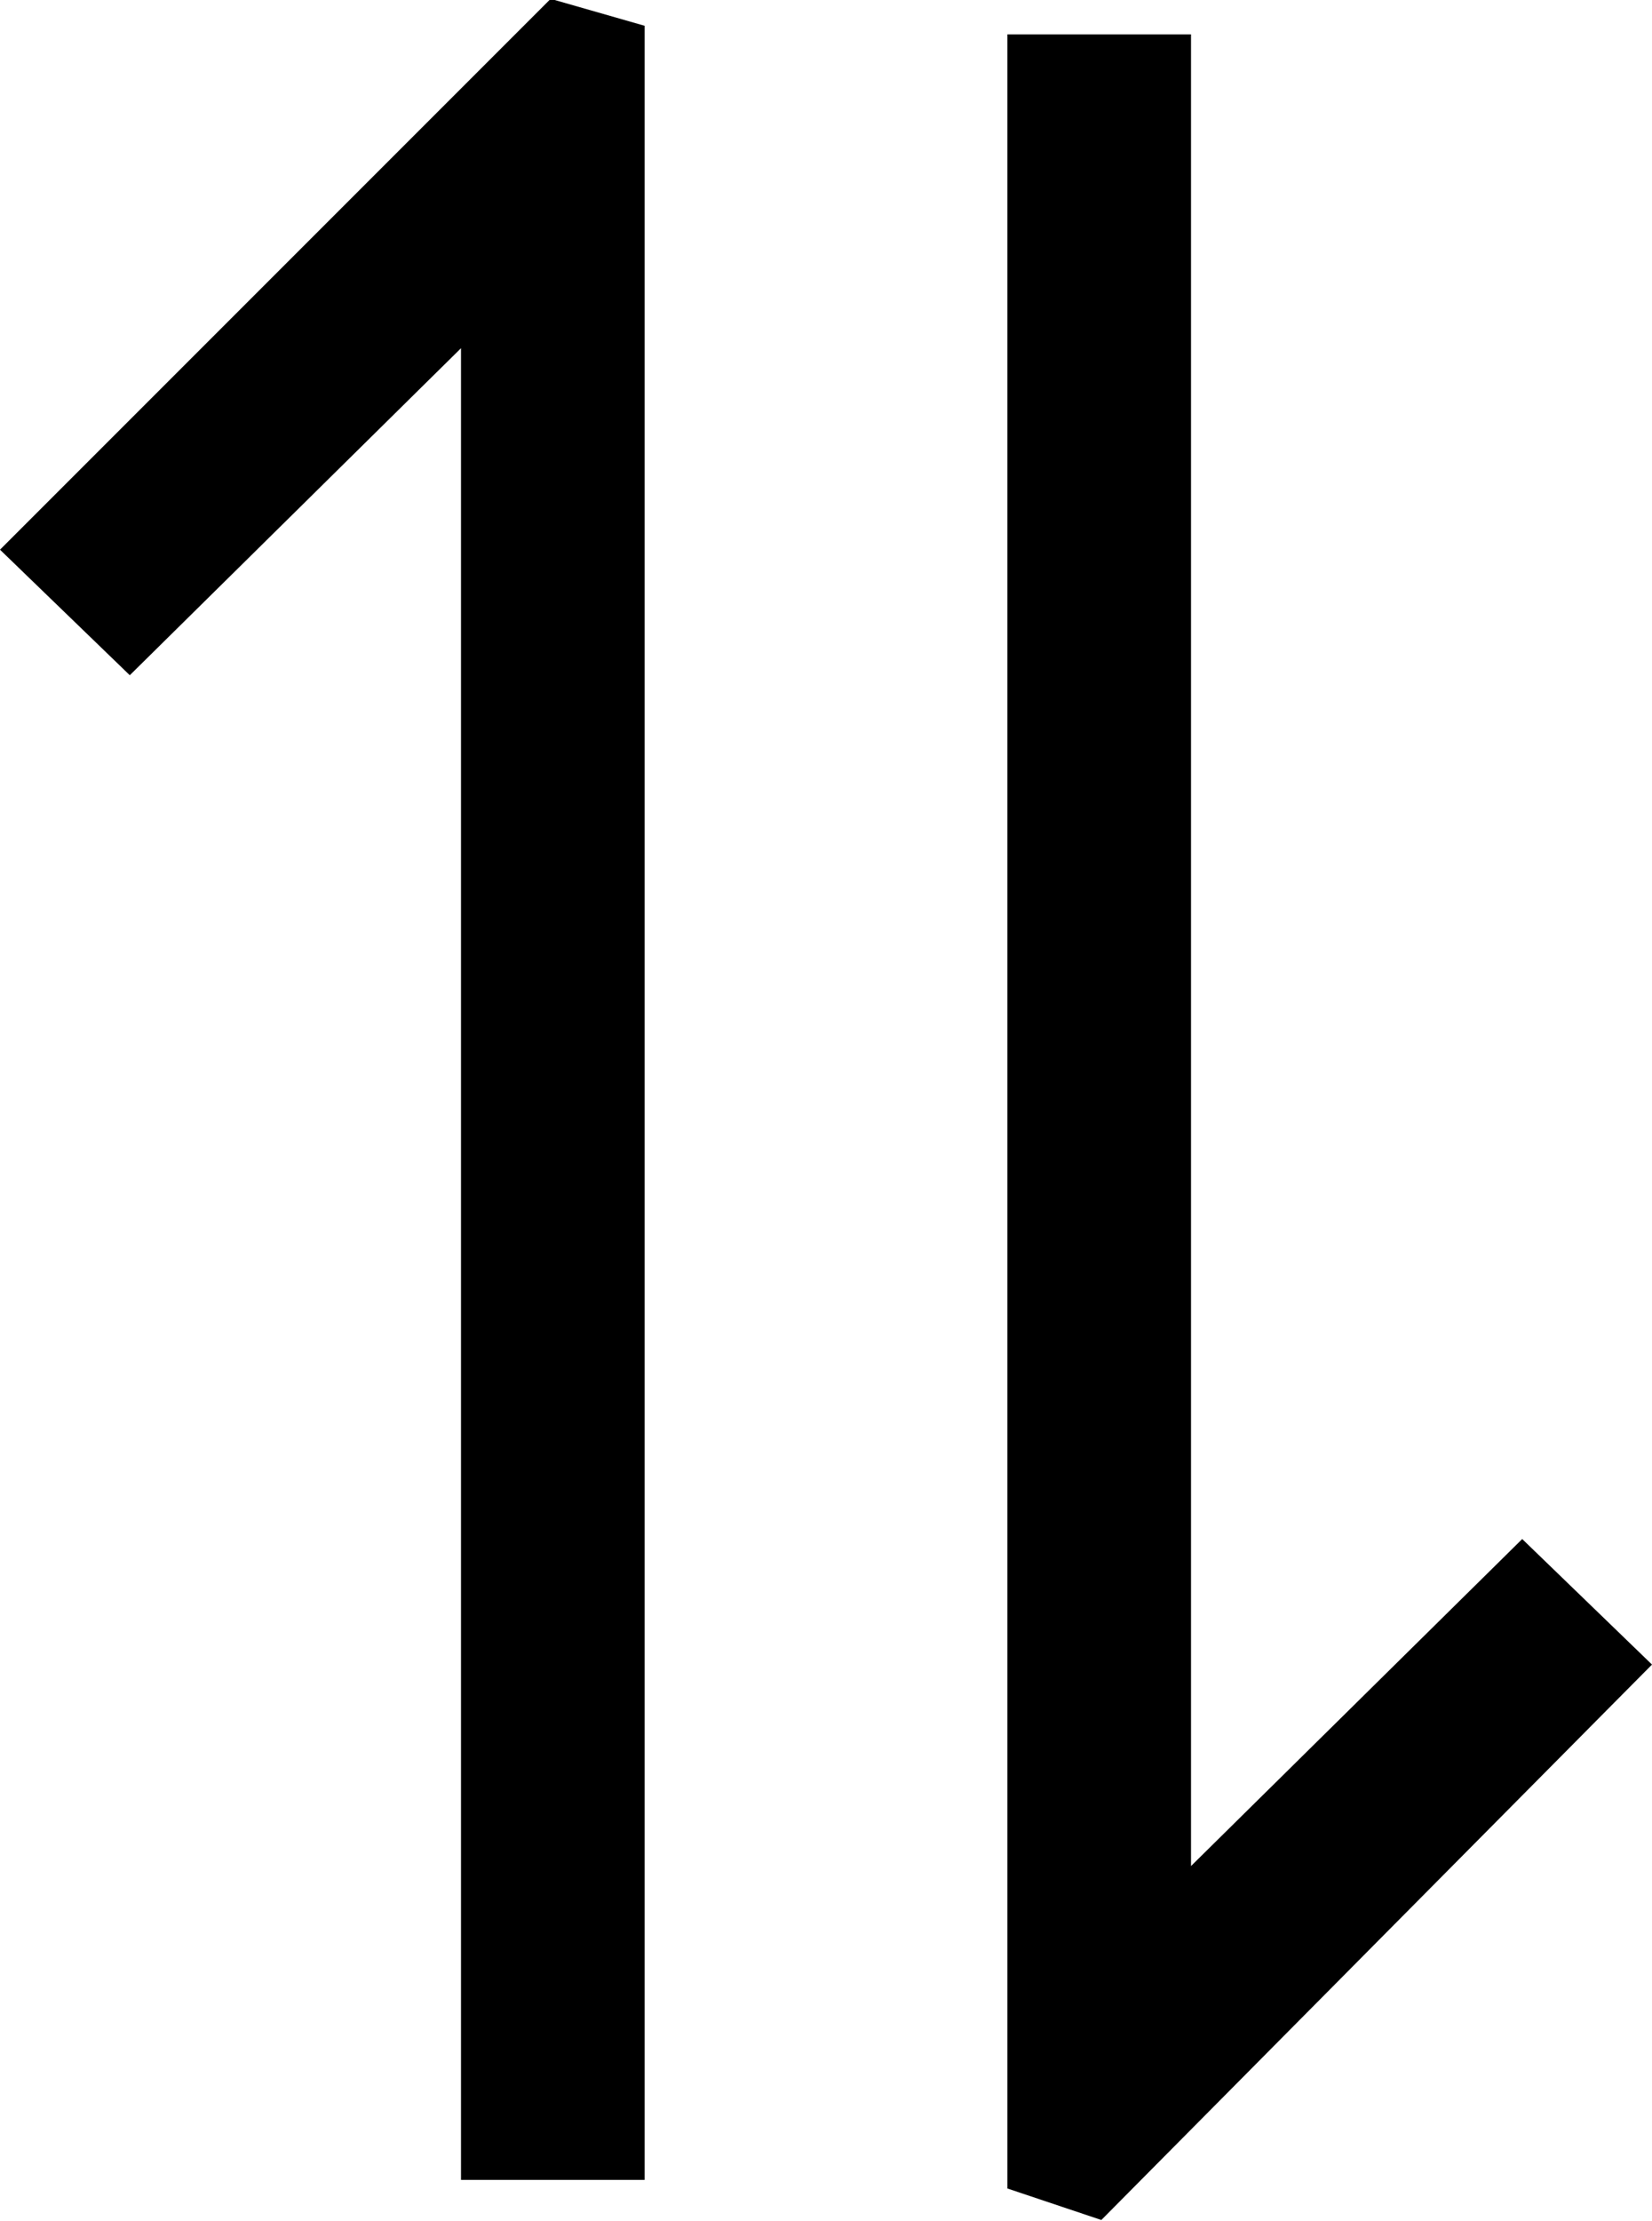 <?xml version="1.0" encoding="UTF-8"?>
<svg fill="#000000" version="1.1" viewBox="0 0 5.766 7.75" xmlns="http://www.w3.org/2000/svg" xmlns:xlink="http://www.w3.org/1999/xlink">
<defs>
<g id="a">
<path d="m2.75-6.609-1.922 1.922 0.453 0.438 1.156-1.141v6.391h0.641v-7.516zm1.922 7.75 1.922-1.938-0.453-0.438-1.156 1.141v-6.391h-0.641v7.516z"/>
</g>
</defs>
<g transform="translate(-149.54 -128.16)">
<use x="148.712" y="134.765" xlink:href="#a"/>
</g>
</svg>
